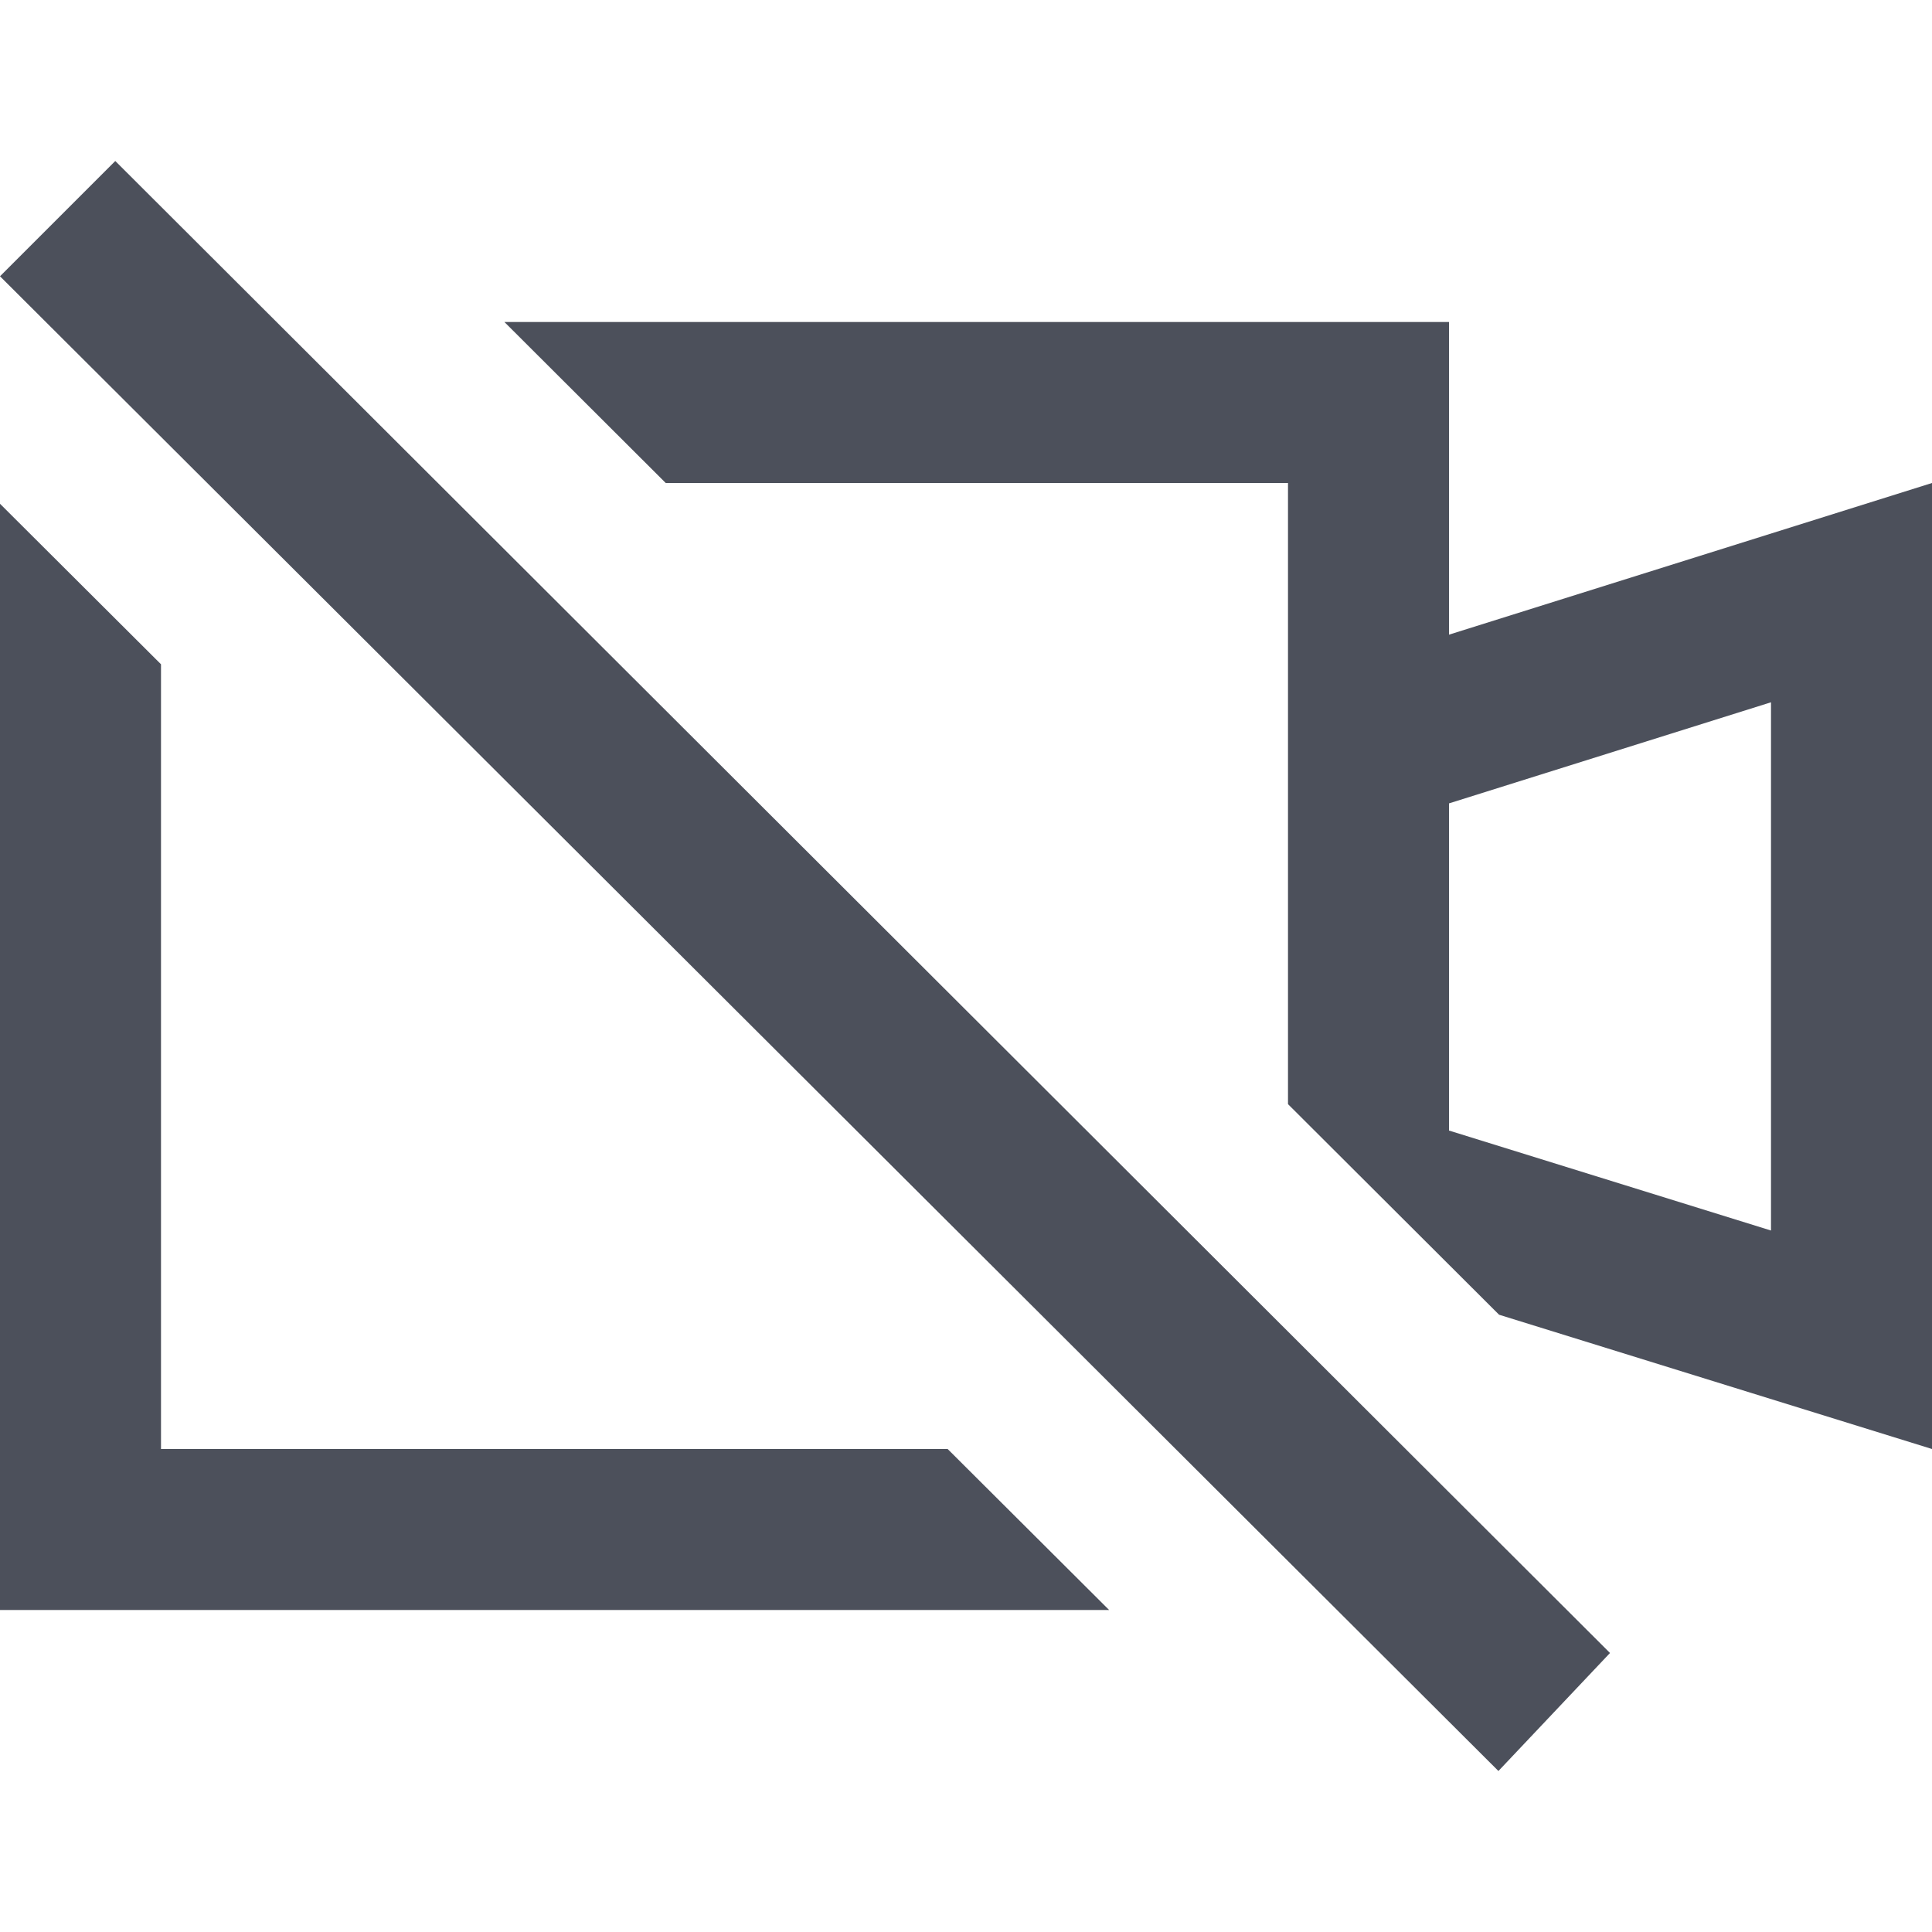 <svg width="12" height="12" viewBox="0 0 12 12" fill="none" xmlns="http://www.w3.org/2000/svg">
<path d="M0 3.129V10H6.889L5.886 9H1V4.126L0 3.129Z" fill="#4C505B"/>
<path fill-rule="evenodd" clip-rule="evenodd" d="M8 6.858V3H4.135L3.133 2H9V3.942L12 3V9L9.311 8.166L8 6.858ZM11 7.643L9 7.022V4.99L11 4.362V7.643Z" fill="#4C505B"/>
<path d="M9.307 11L0 1.716L0.716 1L10 10.267L9.307 11Z" fill="#4C505B"/>
</svg>
